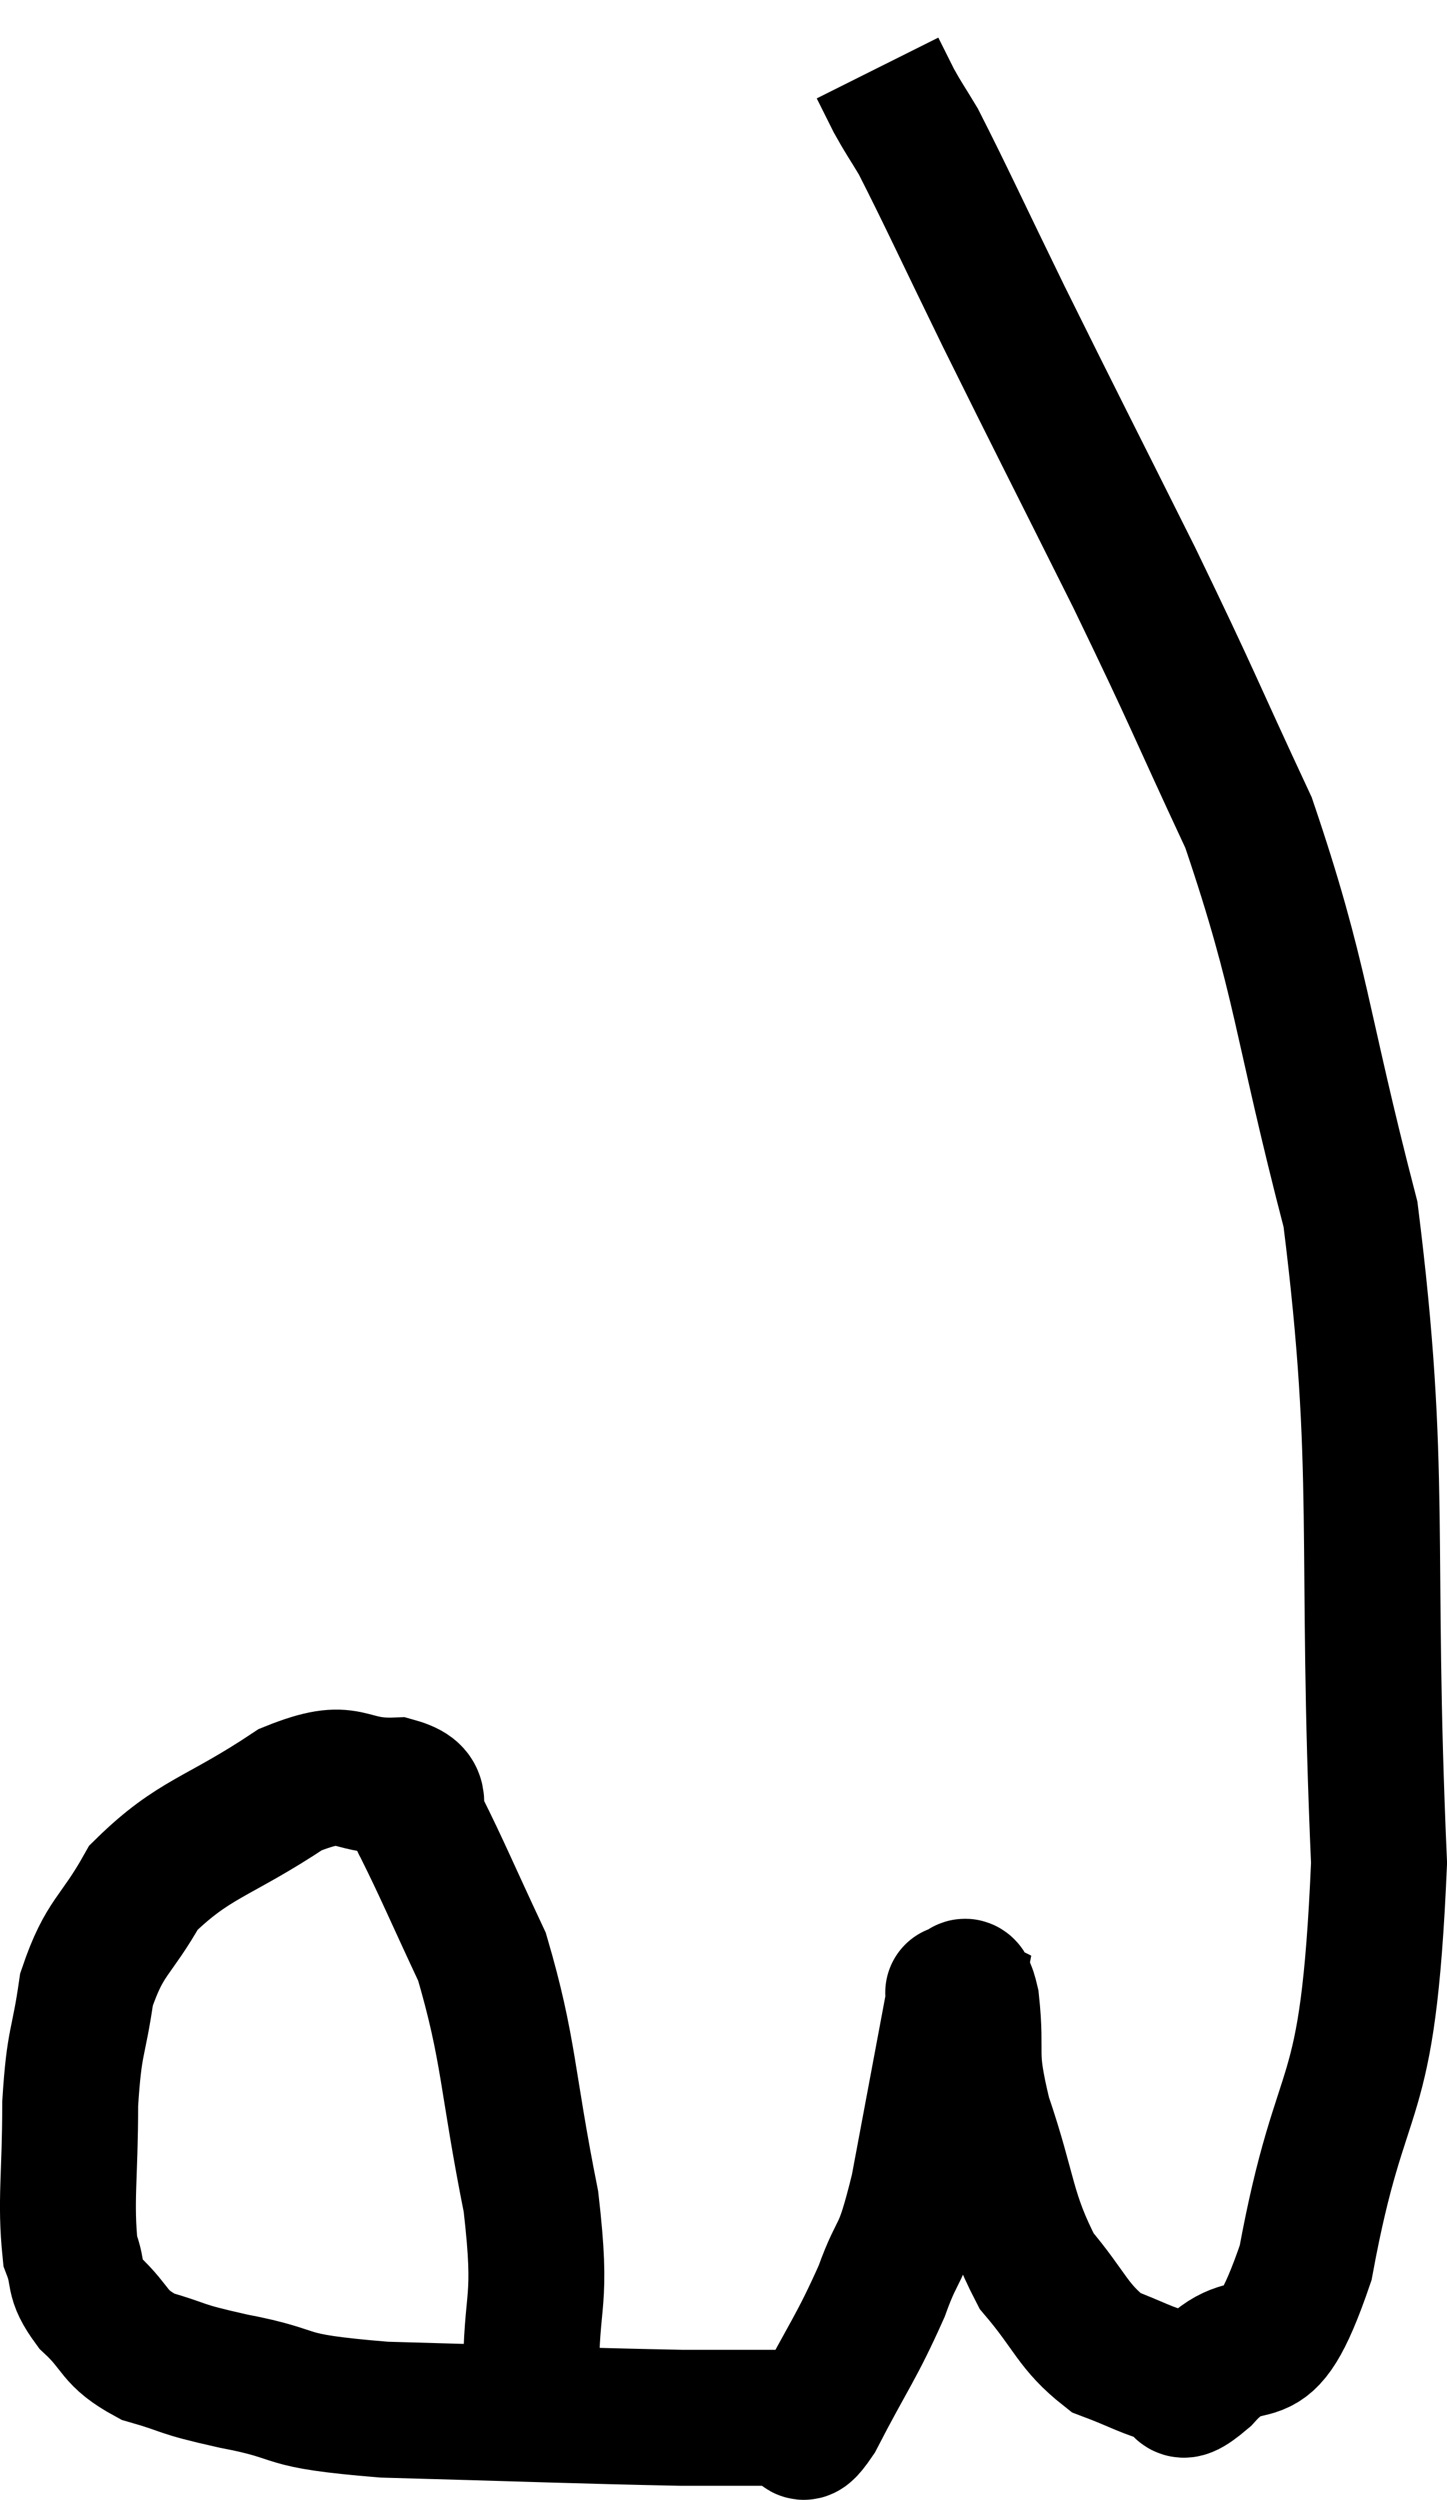<svg xmlns="http://www.w3.org/2000/svg" viewBox="3.527 7.52 21.293 36.767" width="21.293" height="36.767"><path d="M 11.34 42.54 C 11.34 41.22, 11.52 41.46, 11.34 39.9 C 10.98 38.1, 11.025 37.68, 10.62 36.3 C 10.17 35.34, 10.035 35.01, 9.72 34.38 C 9.54 34.08, 9.84 33.915, 9.36 33.78 C 8.58 33.81, 8.73 33.465, 7.8 33.84 C 6.72 34.56, 6.39 34.545, 5.64 35.28 C 5.22 36.03, 5.07 35.985, 4.8 36.78 C 4.68 37.62, 4.62 37.5, 4.56 38.46 C 4.56 39.54, 4.485 39.885, 4.56 40.62 C 4.71 41.01, 4.575 41.01, 4.86 41.4 C 5.28 41.79, 5.175 41.895, 5.7 42.18 C 6.33 42.36, 6.09 42.345, 6.96 42.54 C 8.07 42.75, 7.53 42.825, 9.18 42.96 C 11.37 43.02, 12.045 43.05, 13.56 43.08 C 14.4 43.08, 14.745 43.08, 15.24 43.08 C 15.39 43.08, 15.225 43.545, 15.54 43.08 C 16.02 42.15, 16.125 42.06, 16.5 41.22 C 16.77 40.47, 16.77 40.815, 17.04 39.72 C 17.31 38.28, 17.445 37.56, 17.58 36.84 C 17.58 36.84, 17.52 36.81, 17.58 36.84 C 17.7 36.9, 17.715 36.51, 17.82 36.96 C 17.91 37.8, 17.76 37.65, 18 38.64 C 18.39 39.78, 18.33 40.05, 18.78 40.92 C 19.29 41.52, 19.305 41.73, 19.8 42.12 C 20.28 42.3, 20.4 42.39, 20.76 42.48 C 21 42.48, 20.745 42.9, 21.24 42.48 C 21.99 41.64, 22.095 42.69, 22.74 40.8 C 23.28 37.86, 23.655 38.775, 23.82 34.92 C 23.61 30.15, 23.88 29.205, 23.4 25.38 C 22.65 22.5, 22.695 21.96, 21.9 19.62 C 21.06 17.82, 21.12 17.88, 20.22 16.02 C 19.26 14.1, 19.095 13.785, 18.3 12.18 C 17.67 10.89, 17.445 10.395, 17.04 9.6 C 16.86 9.3, 16.83 9.27, 16.68 9 C 16.56 8.76, 16.5 8.64, 16.44 8.52 C 16.44 8.52, 16.44 8.52, 16.44 8.52 L 16.44 8.52" fill="none" stroke="black" stroke-width="2"></path></svg>